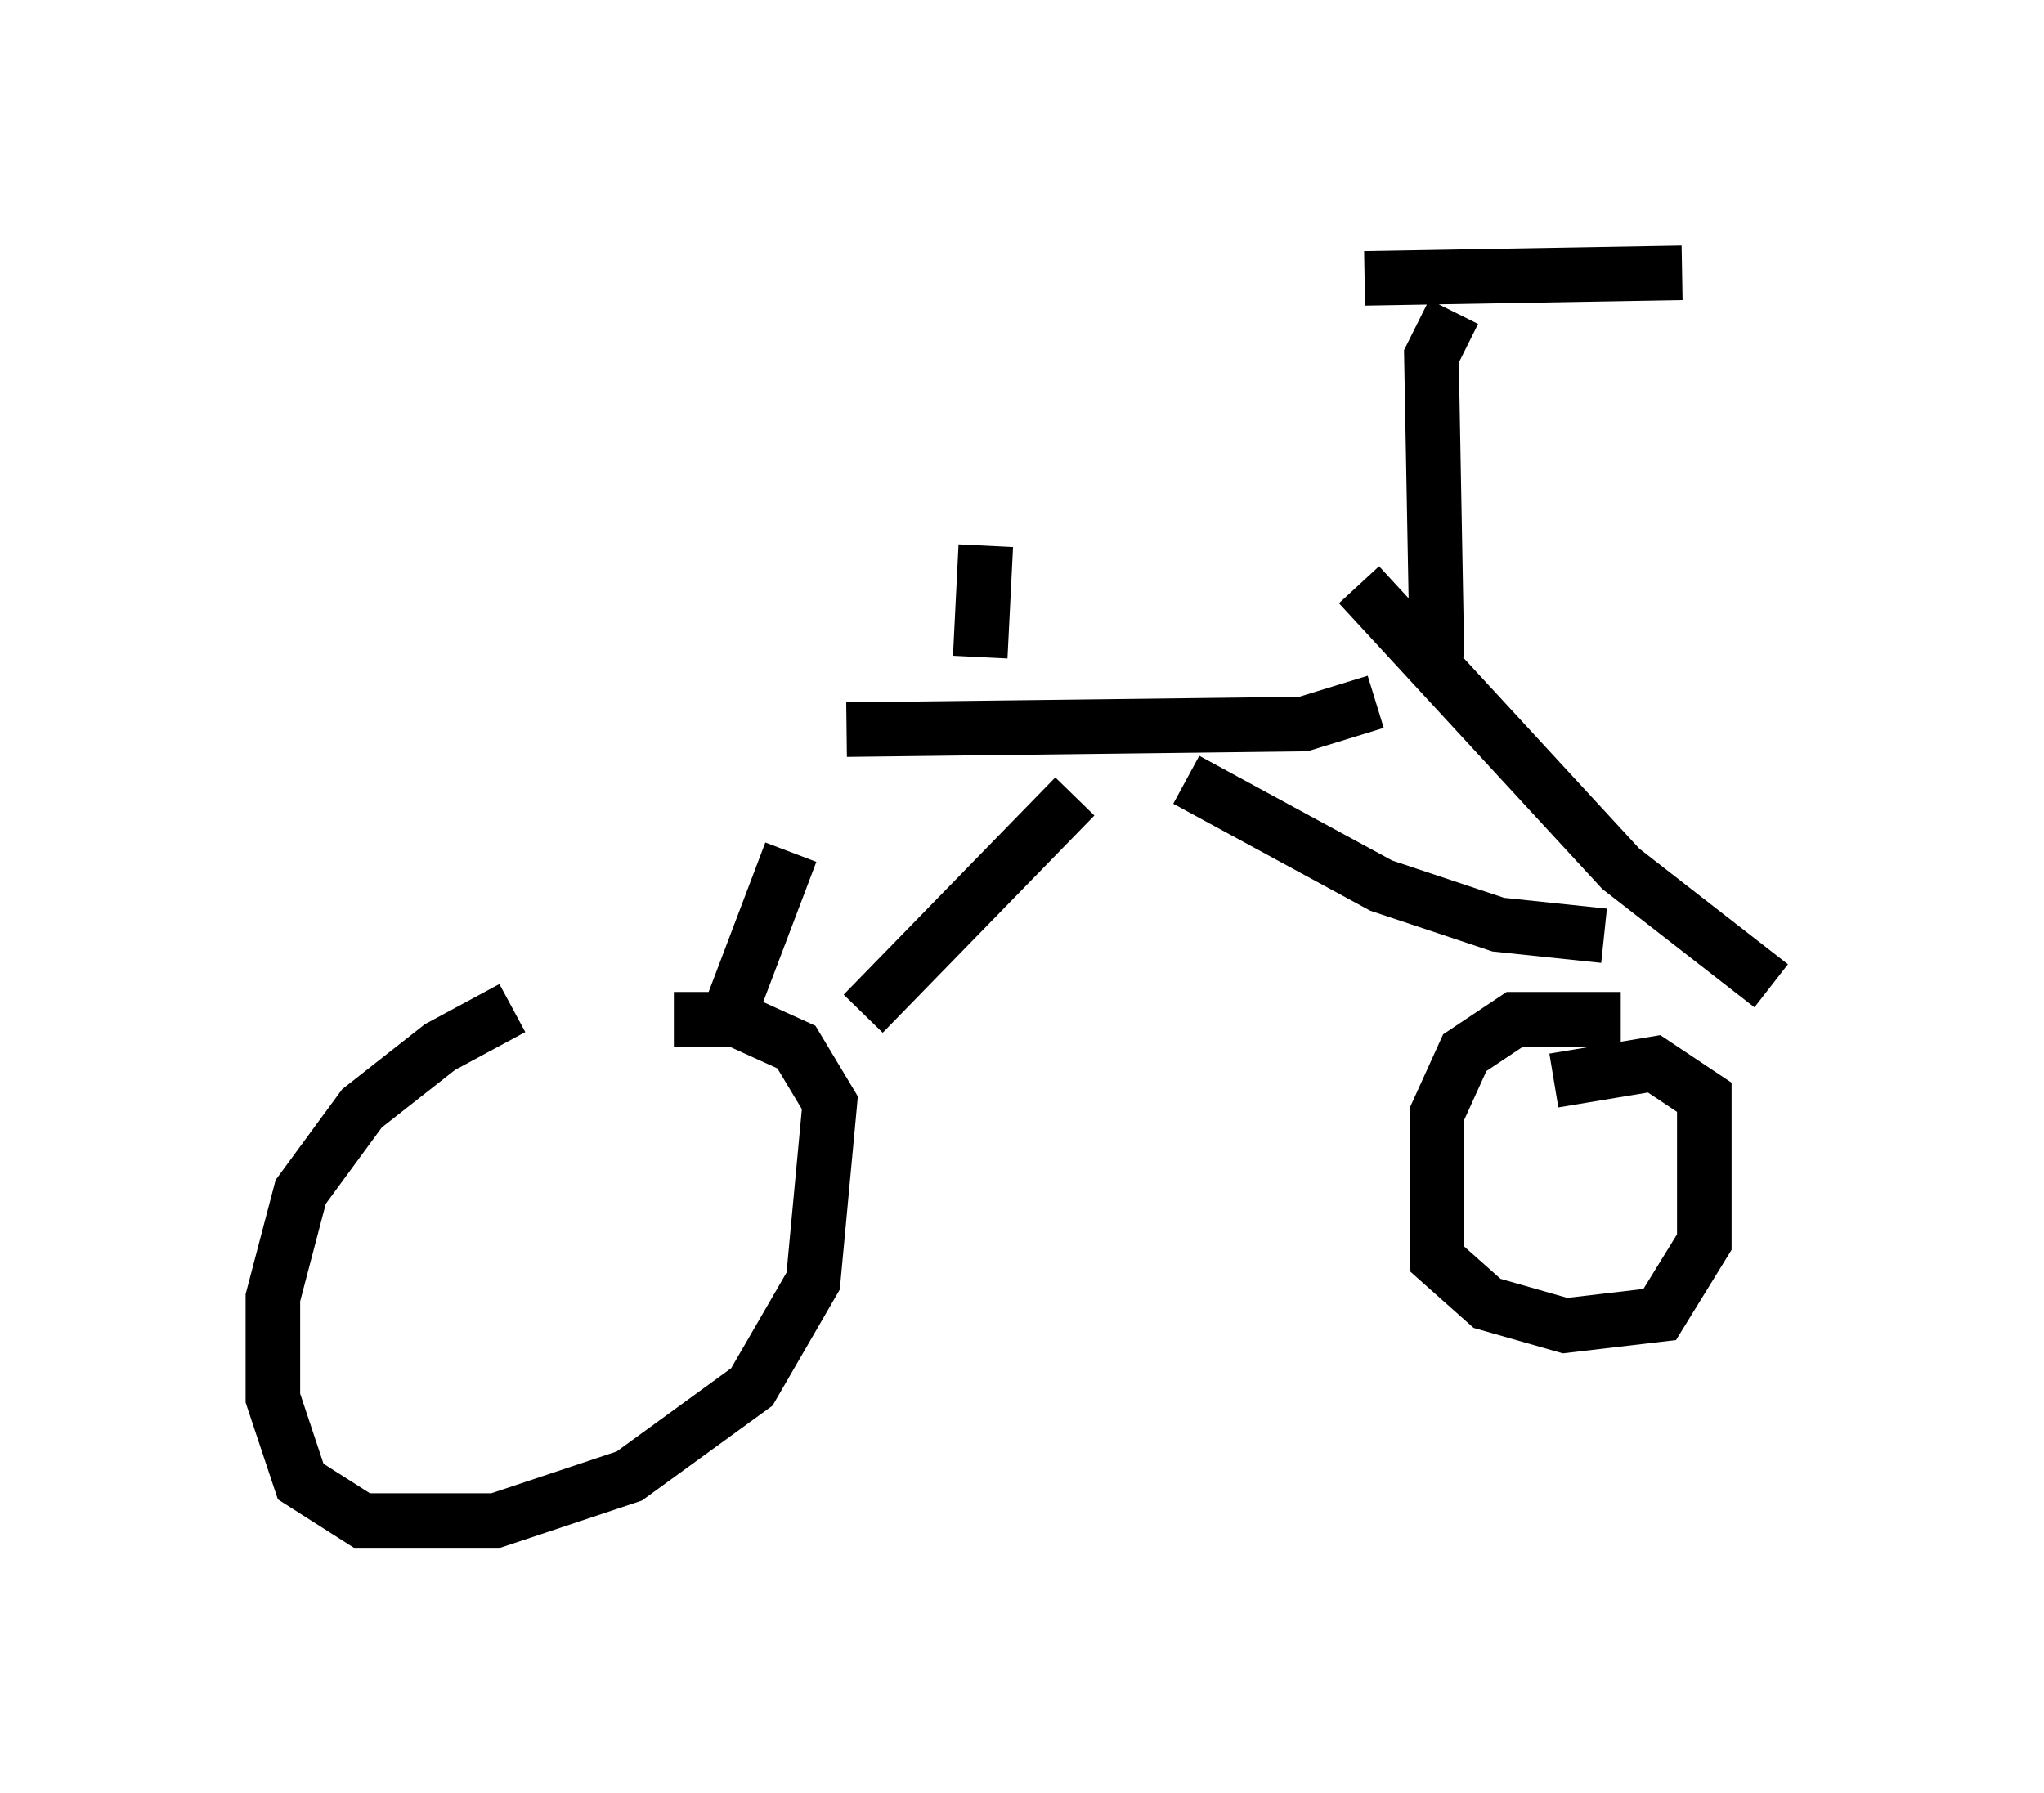 <?xml version="1.0" encoding="utf-8" ?>
<svg baseProfile="full" height="32.867" version="1.1" width="37.461" xmlns="http://www.w3.org/2000/svg" xmlns:ev="http://www.w3.org/2001/xml-events" xmlns:xlink="http://www.w3.org/1999/xlink"><defs /><rect fill="white" height="32.867" width="37.461" x="0" y="0" /><path d="M11.125, 18.577 m-1.735, -0.102 l-1.327, 0.715 -1.429, 1.123 l-1.123, 1.531 -0.51, 1.94 l0.0, 1.838 0.51, 1.531 l1.123, 0.715 2.45, 0.0 l2.45, -0.817 2.246, -1.633 l1.123, -1.94 0.306, -3.267 l-0.613, -1.021 -1.123, -0.51 l-1.123, 0.0 m17.354, 0.0 l-1.94, 0.0 -0.919, 0.613 l-0.51, 1.123 0.0, 2.654 l0.919, 0.817 1.429, 0.408 l1.735, -0.204 0.817, -1.327 l0.0, -2.654 -0.919, -0.613 l-1.838, 0.306 m-12.658, -1.225 l3.879, -3.981 m2.042, -0.306 l3.573, 1.94 2.144, 0.715 l1.94, 0.204 m-4.185, -4.288 l-1.327, 0.408 -8.371, 0.102 m-1.021, 2.246 l-1.123, 2.96 m11.536, -7.861 l4.798, 5.206 2.756, 2.144 m-6.125, -6.023 l-0.102, -5.513 0.408, -0.817 m-1.633, -0.613 l5.819, -0.102 m-12.863, 7.044 l0.102, -2.042 " fill="none" stroke="black" stroke-width="1" /></svg>